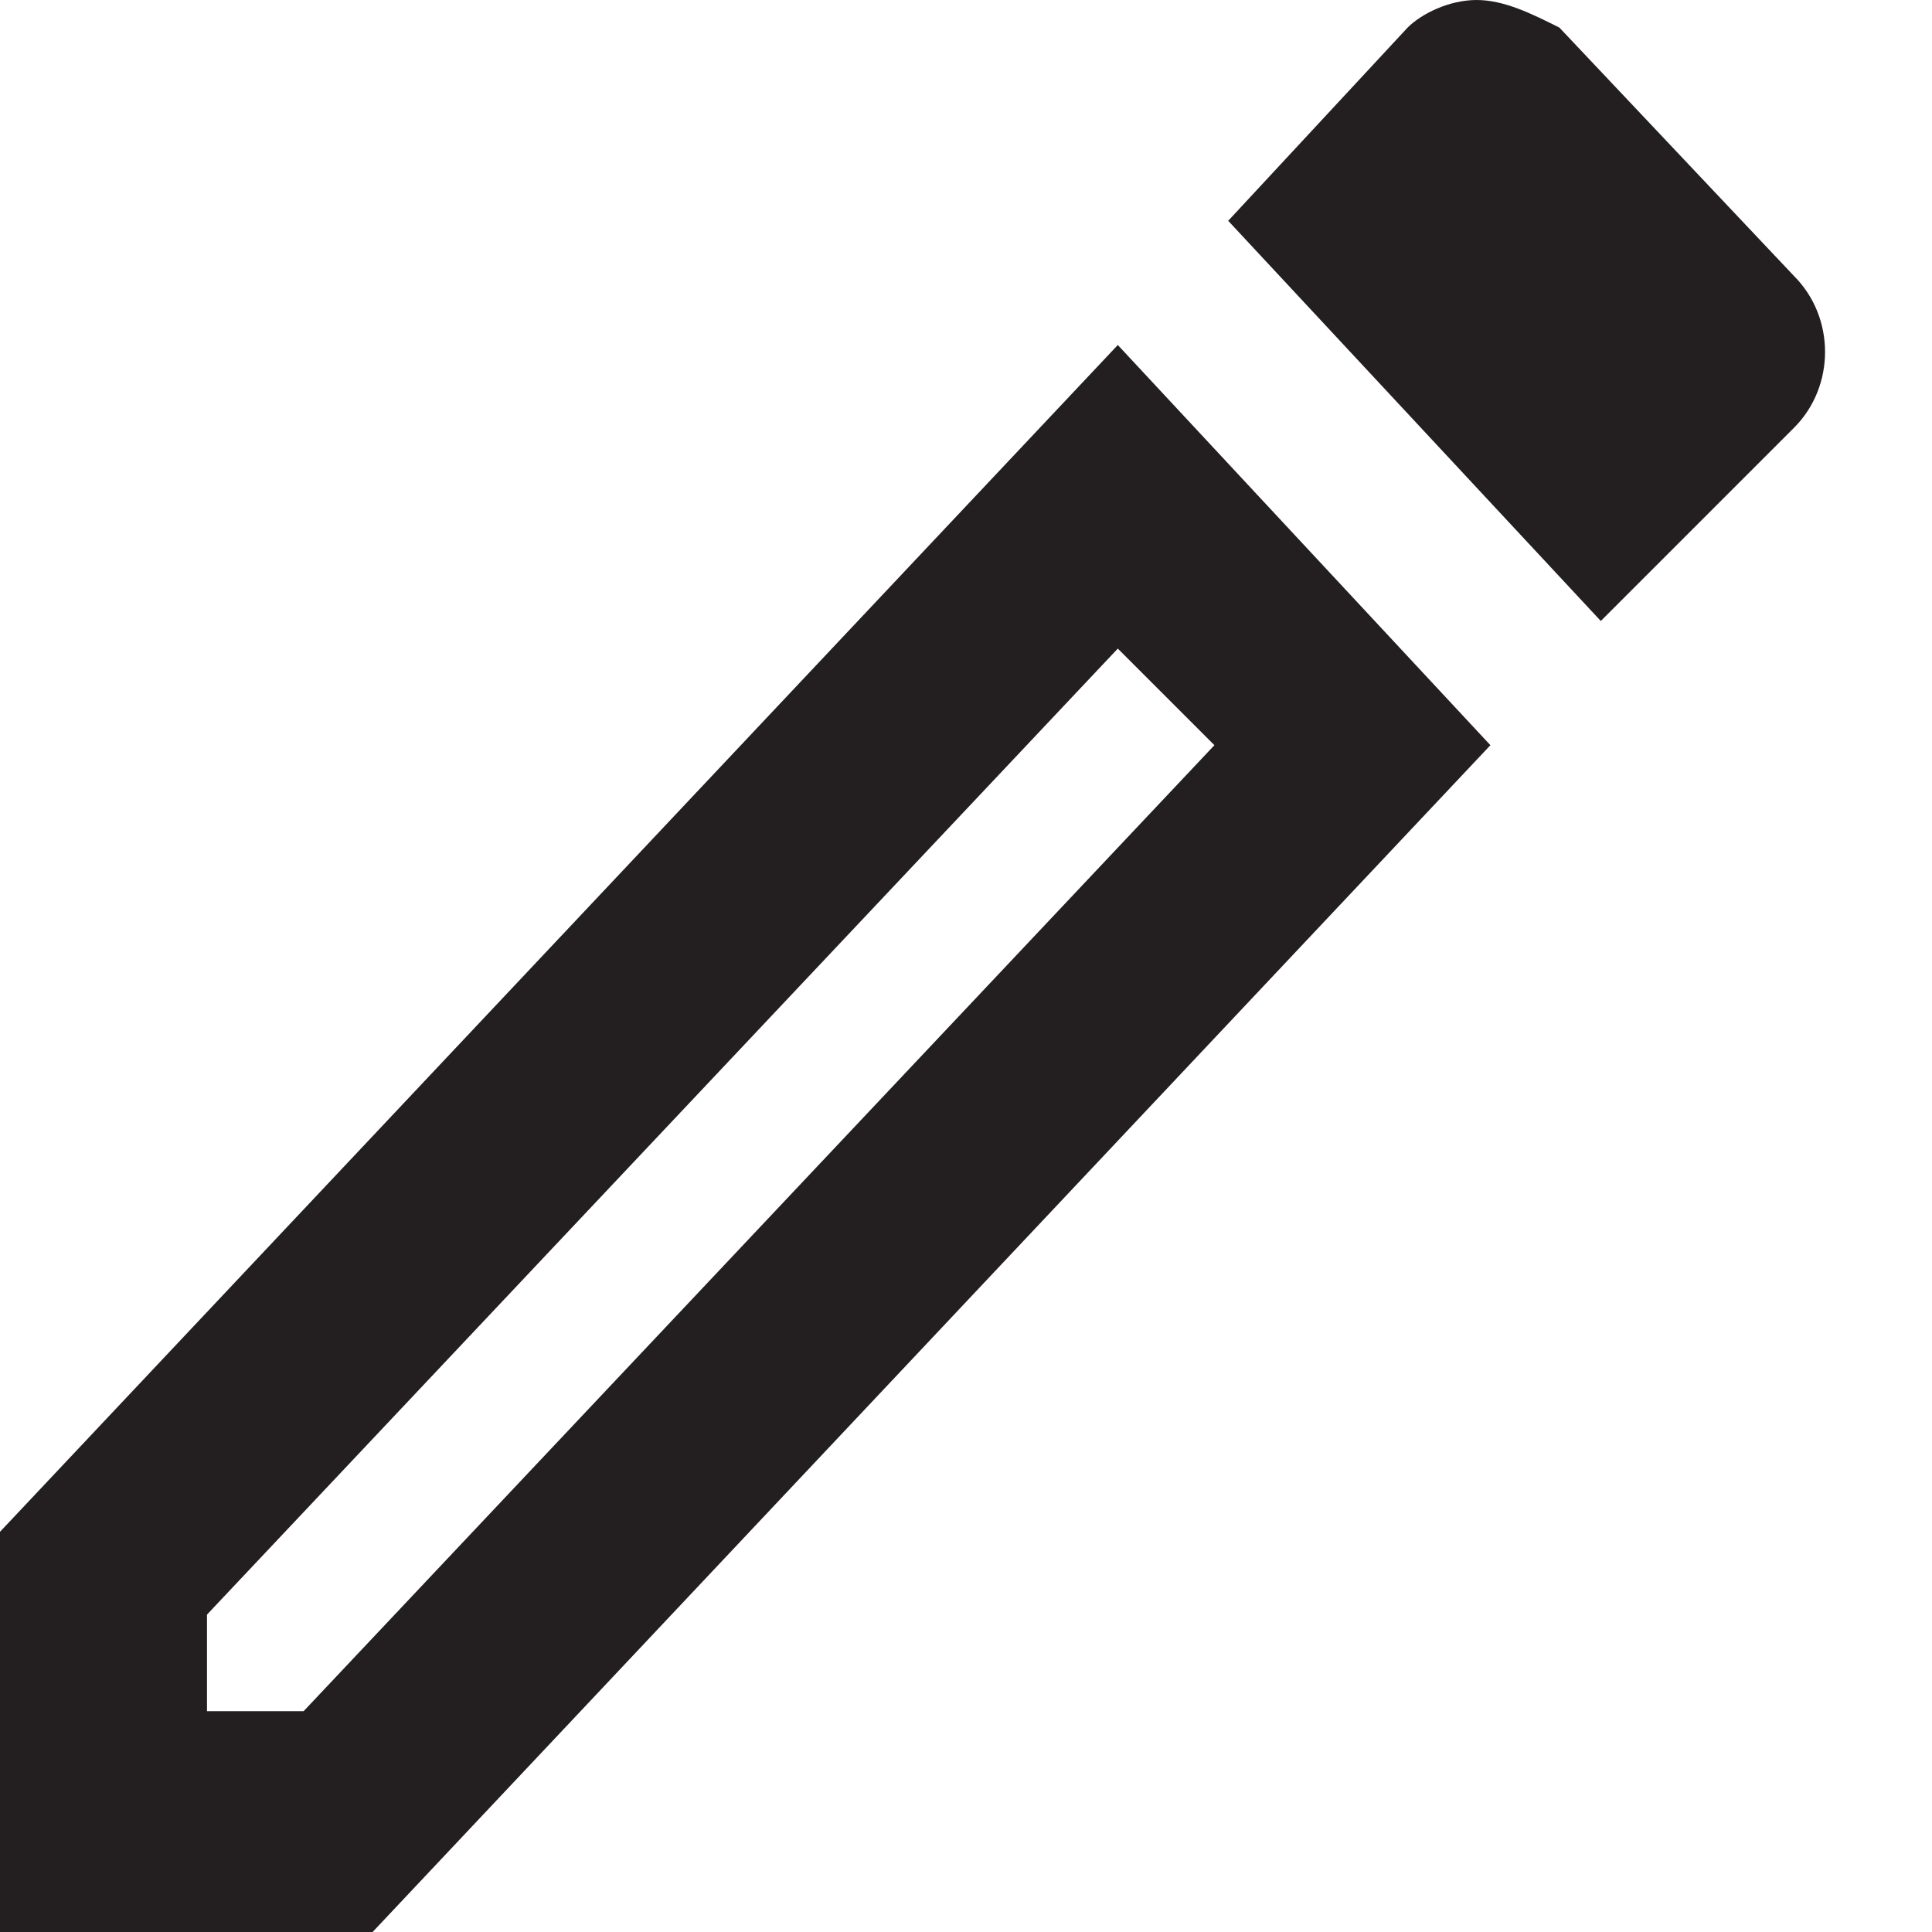 <?xml version="1.0" encoding="utf-8"?>
<!-- Generator: Adobe Illustrator 25.2.0, SVG Export Plug-In . SVG Version: 6.00 Build 0)  -->
<svg version="1.1" id="Layer_1" xmlns="http://www.w3.org/2000/svg" xmlns:xlink="http://www.w3.org/1999/xlink" x="0px" y="0px"
	 viewBox="0 0 14 14" style="enable-background:new 0 0 14 14;" xml:space="preserve">
<style type="text/css">
	.st0{fill:#231F20;}
</style>
<path class="st0" d="M8.1,4.7l0.7,0.7l-6.6,7H1.5v-0.7L8.1,4.7z M10.7,0c-0.2,0-0.4,0.1-0.5,0.2L8.9,1.6l2.7,2.9L13,3.1
	c0.3-0.3,0.3-0.8,0-1.1l-1.7-1.8C11.1,0.1,10.9,0,10.7,0z M8.1,2.5L0,11.1V14h2.7l8.1-8.6L8.1,2.5z"/>
</svg>
